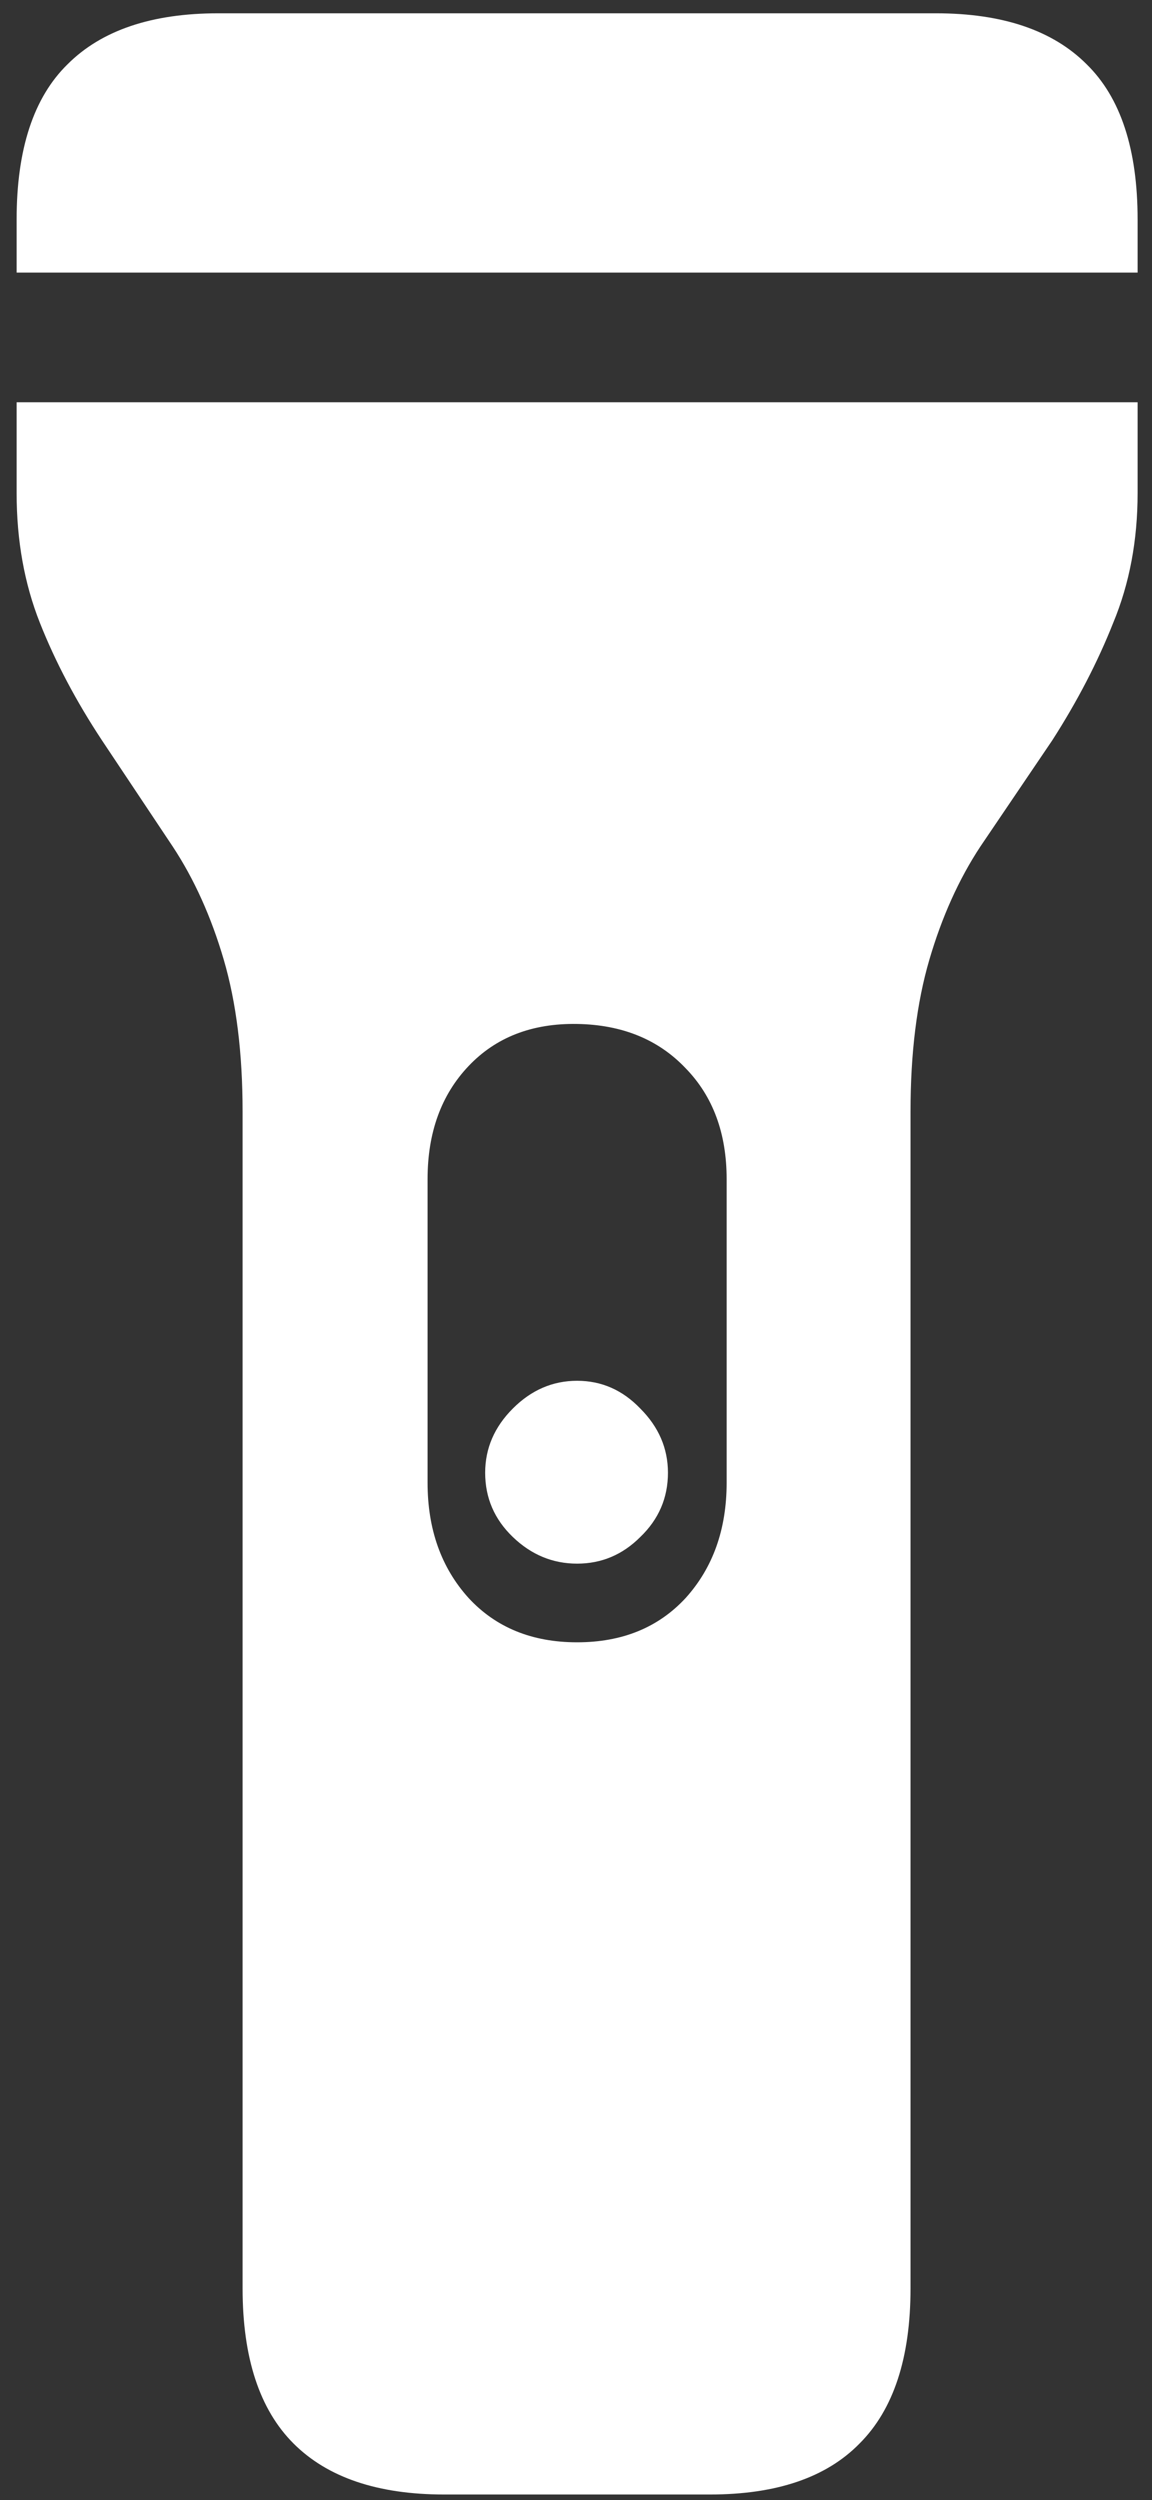 <svg width="65" height="141" viewBox="0 0 65 141" fill="none" xmlns="http://www.w3.org/2000/svg">
<rect x="0" y="0" width="65" height="141" fill="#333333" stroke="none"/>
<path d="M25.062 140.688H40.062C43.812 140.688 46.625 139.729 48.5 137.812C50.417 135.896 51.375 132.979 51.375 129.062V62.688C51.375 59.396 51.729 56.542 52.438 54.125C53.146 51.708 54.104 49.583 55.312 47.75L59.375 41.75C60.792 39.542 61.938 37.333 62.812 35.125C63.729 32.917 64.188 30.479 64.188 27.812V22.688H0.938V27.812C0.938 30.479 1.375 32.917 2.25 35.125C3.125 37.333 4.292 39.542 5.75 41.75L9.75 47.75C10.958 49.583 11.917 51.708 12.625 54.125C13.333 56.542 13.688 59.396 13.688 62.688V129.062C13.688 132.979 14.646 135.896 16.562 137.812C18.479 139.729 21.312 140.688 25.062 140.688ZM32.562 92.625C30.021 92.625 27.979 91.792 26.438 90.125C24.896 88.417 24.125 86.25 24.125 83.625V66.5C24.125 63.875 24.896 61.75 26.438 60.125C27.979 58.5 30.021 57.708 32.562 57.75C35.104 57.792 37.146 58.625 38.688 60.25C40.229 61.833 41 63.917 41 66.5V83.625C41 86.25 40.229 88.417 38.688 90.125C37.146 91.792 35.104 92.625 32.562 92.625ZM32.562 88.188C33.938 88.188 35.125 87.688 36.125 86.688C37.167 85.688 37.688 84.479 37.688 83.062C37.688 81.688 37.167 80.479 36.125 79.438C35.125 78.396 33.938 77.875 32.562 77.875C31.188 77.875 29.979 78.396 28.938 79.438C27.896 80.479 27.375 81.688 27.375 83.062C27.375 84.479 27.896 85.688 28.938 86.688C29.979 87.688 31.188 88.188 32.562 88.188ZM0.938 15.375H64.188V12.375C64.188 8.417 63.229 5.5 61.312 3.625C59.396 1.708 56.562 0.75 52.812 0.75H12.312C8.562 0.75 5.729 1.708 3.812 3.625C1.896 5.5 0.938 8.417 0.938 12.375V15.375Z" fill="white"/>
</svg>
